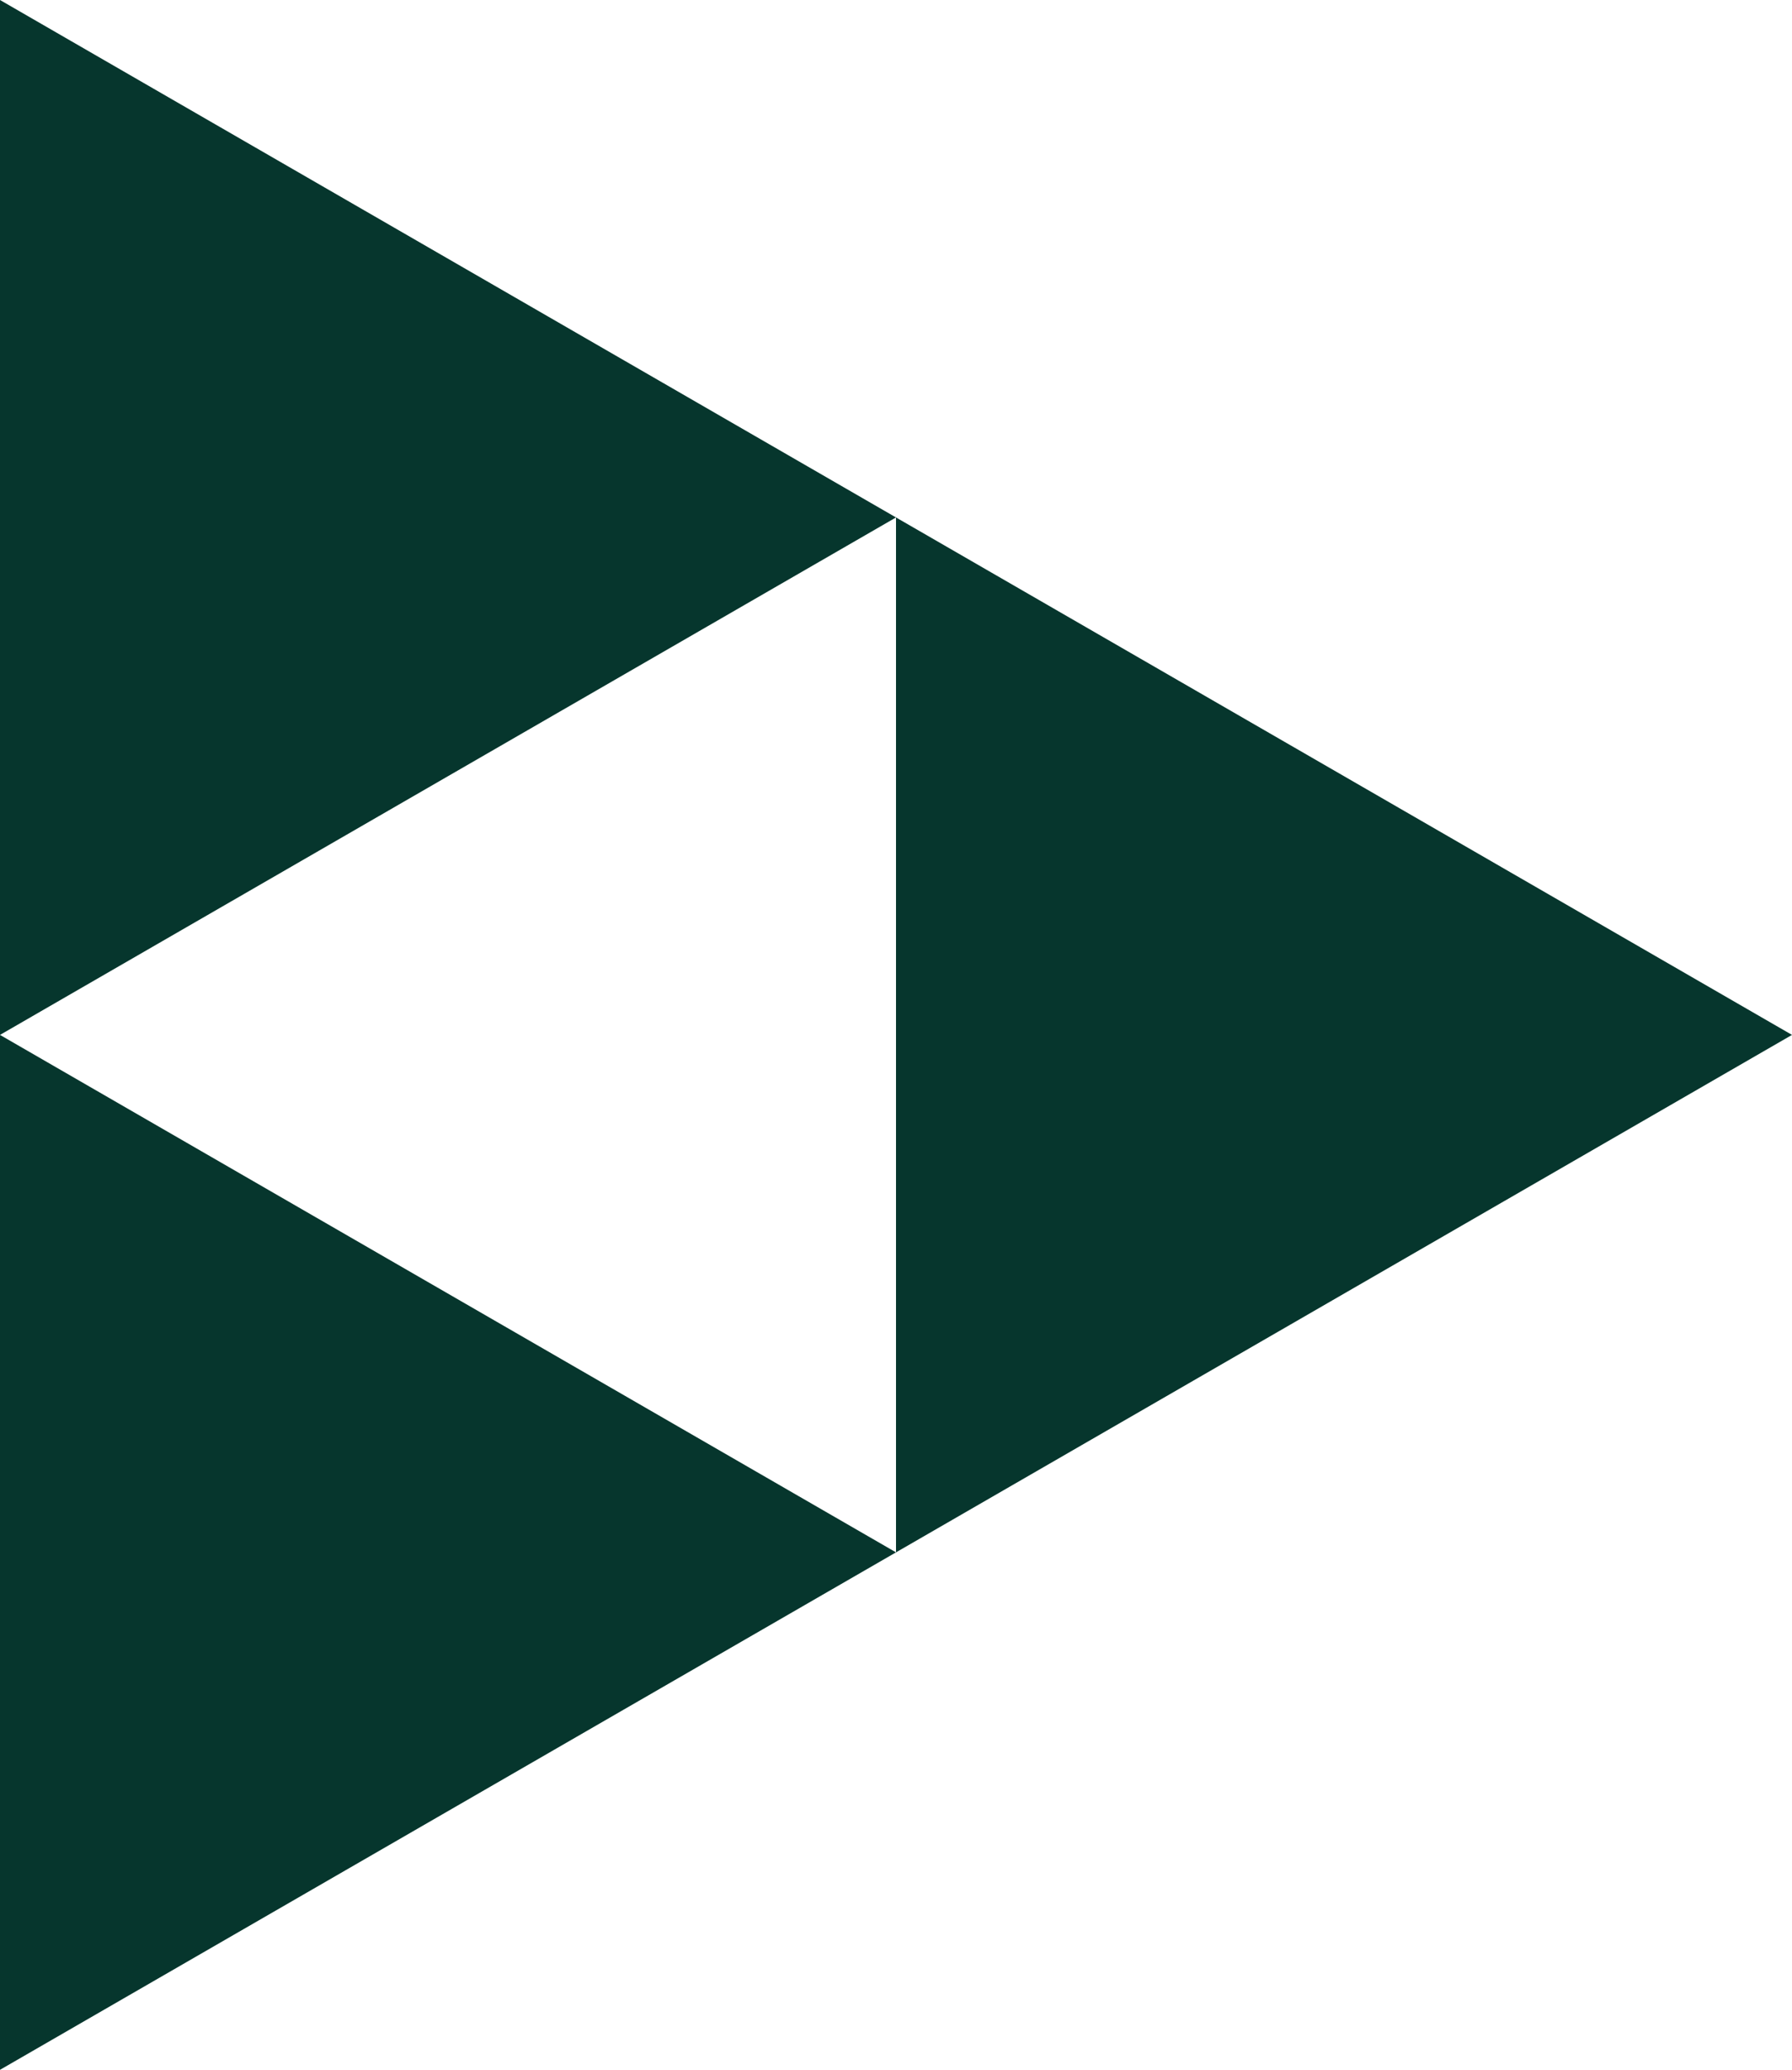 <?xml version="1.0" encoding="UTF-8"?>
<svg id="Layer_1" xmlns="http://www.w3.org/2000/svg" viewBox="0 0 1469.51 1696.84">
    <polygon fill="#06362d" points="1469.51 848.42 734.76 1272.63 734.76 424.21 1469.51 848.42"/>
    <polygon fill="#06362d" points="734.76 1272.63 0 848.42 0 1696.84 734.76 1272.63"/>
    <polygon fill="#06362d" points="734.76 424.21 0 848.42 0 0 734.76 424.21"/>
</svg>